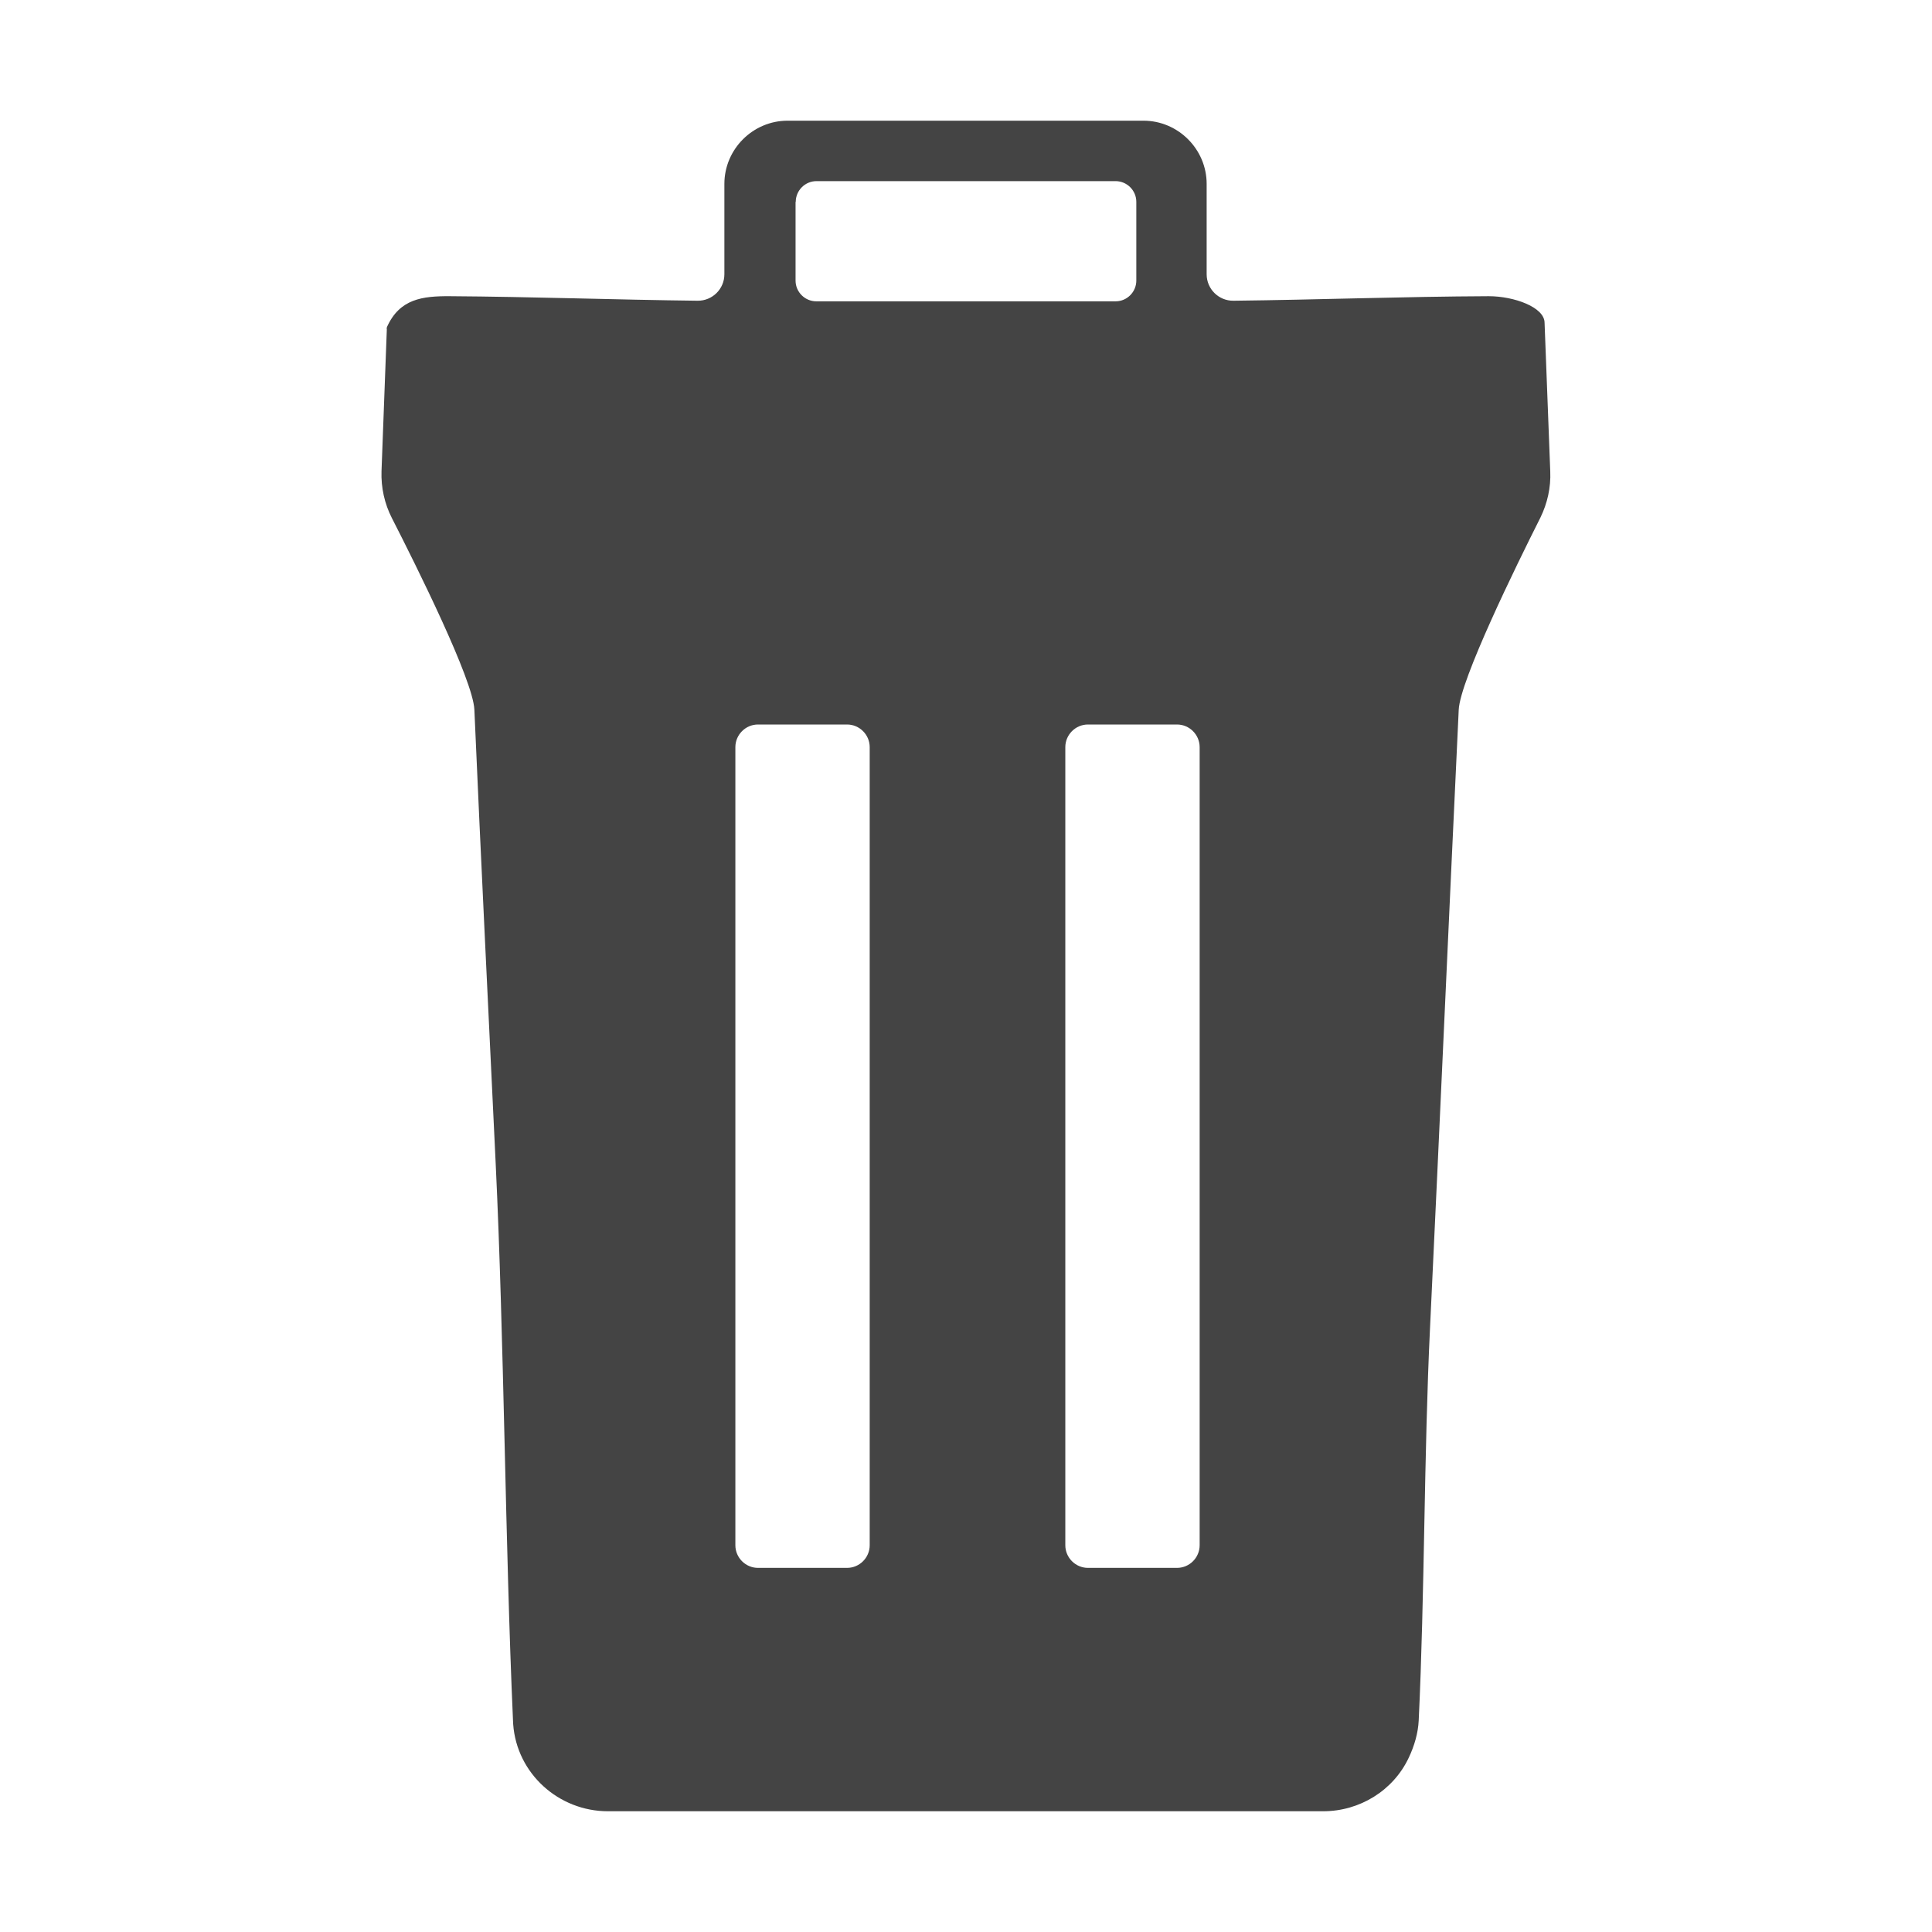 <!-- Generated by IcoMoon.io -->
<svg version="1.1" xmlns="http://www.w3.org/2000/svg" width="32" height="32" viewBox="0 0 32 32">
<title>trash</title>
<path fill="#444" d="M25.677 7.806l-0.094-2.459c0-0.259-0.506-0.441-0.925-0.441-1.413 0.006-2.819 0.059-4.228 0.075-0.244 0.003-0.444-0.194-0.444-0.438v-1.497c0-0.575-0.472-1.047-1.047-1.047h-5.894c-0.575 0-1.047 0.472-1.047 1.047v1.497c0 0.244-0.2 0.441-0.444 0.438-1.369-0.016-2.734-0.066-4.103-0.075-0.456-0.003-0.831 0.044-1.041 0.509-0.009 0.022-0.003 0.041-0.003 0.041l-0.088 2.35c-0.009 0.269 0.050 0.537 0.172 0.775 0.409 0.8 1.344 2.678 1.366 3.172 0.109 2.506 0.234 5.009 0.353 7.516 0.141 2.95 0.156 6.281 0.287 9.231 0 0.022 0.003 0.041 0.003 0.059 0.059 0.816 0.753 1.441 1.569 1.441h11.847c0.603 0 1.159-0.341 1.416-0.884 0.097-0.203 0.156-0.416 0.166-0.616 0.1-2.091 0.087-4.422 0.188-6.512 0.163-3.406 0.313-6.822 0.475-10.231 0.022-0.491 0.95-2.384 1.353-3.184 0.116-0.238 0.175-0.5 0.163-0.766zM13.18 3.344c0-0.188 0.153-0.344 0.344-0.344h4.953c0.188 0 0.344 0.153 0.344 0.344v1.303c0 0.188-0.153 0.344-0.344 0.344h-4.956c-0.188 0-0.344-0.153-0.344-0.344v-1.303zM14.405 25.594c0 0.206-0.169 0.375-0.375 0.375h-1.475c-0.206 0-0.375-0.169-0.375-0.375v-13.219c0-0.206 0.169-0.375 0.375-0.375h1.475c0.206 0 0.375 0.169 0.375 0.375v13.219zM19.87 25.594c0 0.206-0.169 0.375-0.375 0.375h-1.475c-0.206 0-0.375-0.169-0.375-0.375v-13.219c0-0.206 0.169-0.375 0.375-0.375h1.475c0.206 0 0.375 0.169 0.375 0.375v13.219z"></path>
</svg>
